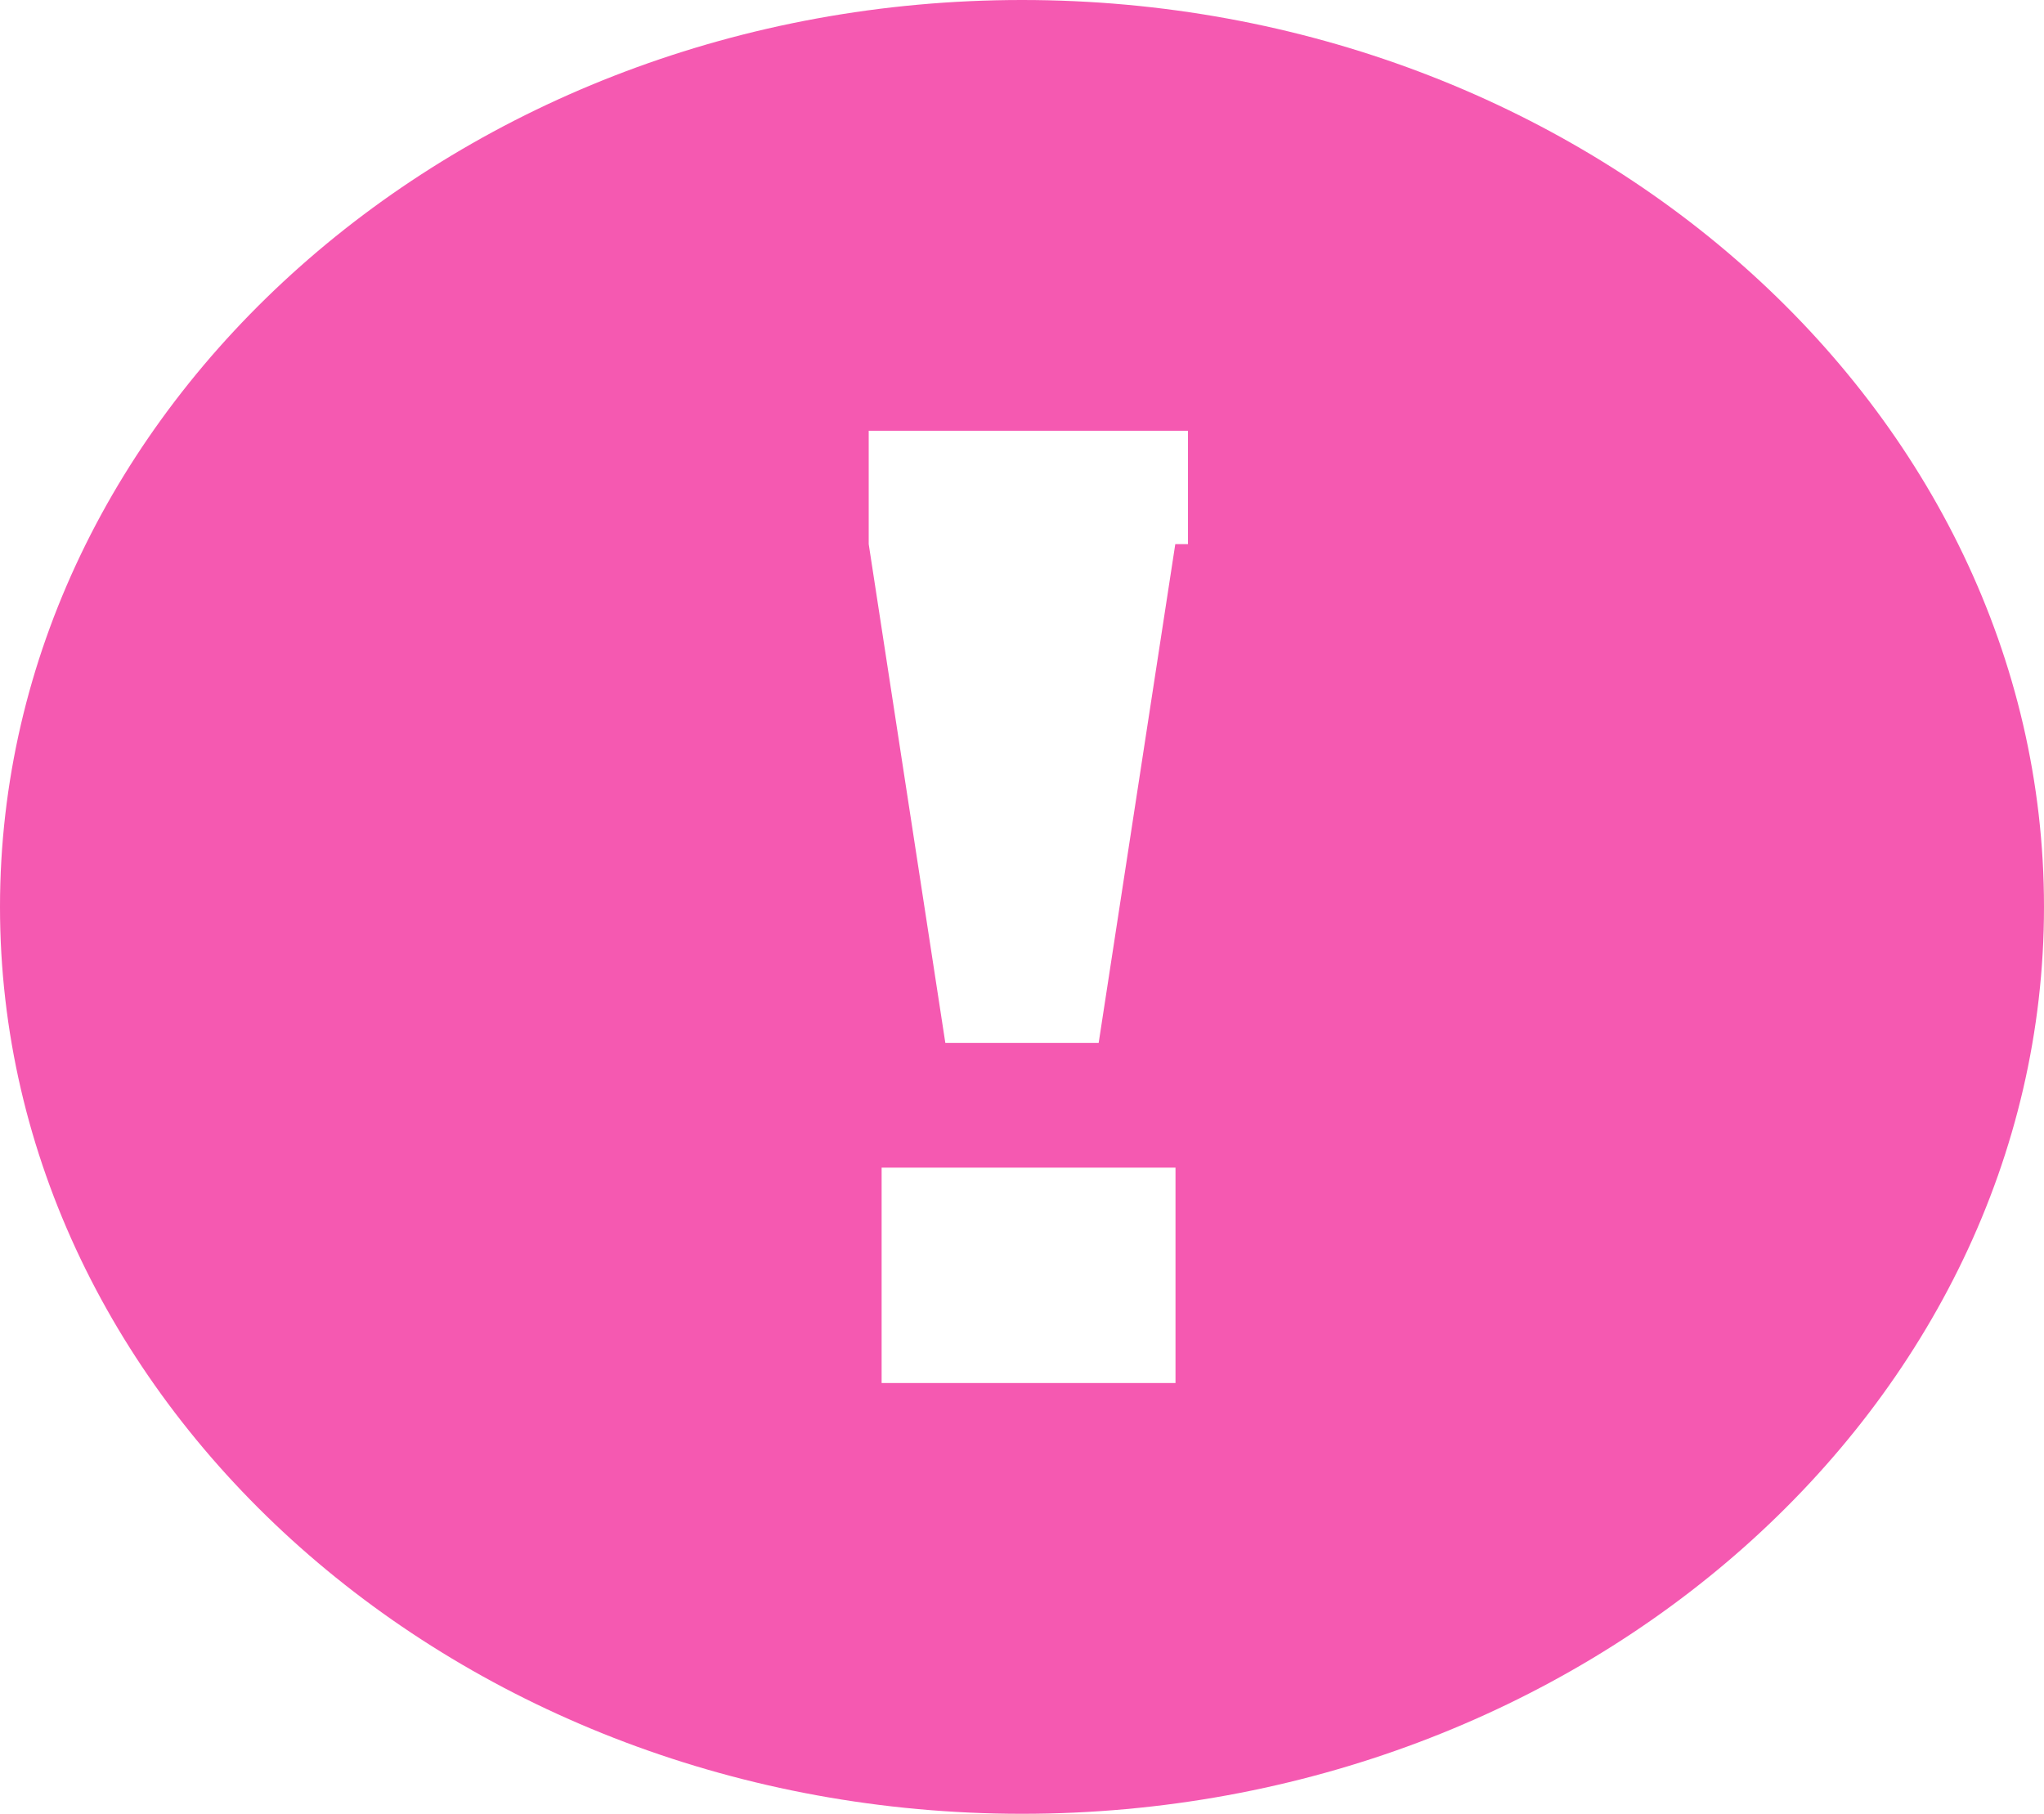 <svg xmlns="http://www.w3.org/2000/svg" width="56.338" height="50" viewBox="0 0 56.338 50">
  <defs>
    <style>
      .cls-1 {
        fill: #f559b1;
      }
    </style>
  </defs>
  <path id="Path_37" data-name="Path 37" class="cls-1" d="M28.169,0C12.676,0,0,11.25,0,25S12.676,50,28.169,50,56.338,38.75,56.338,25,43.662,0,28.169,0Zm3.873,38.125H24.3V32.188h8.1v5.937ZM32.394,15,30.282,28.75H26.056L23.944,15V11.875h8.8V15Z"/>
</svg>
